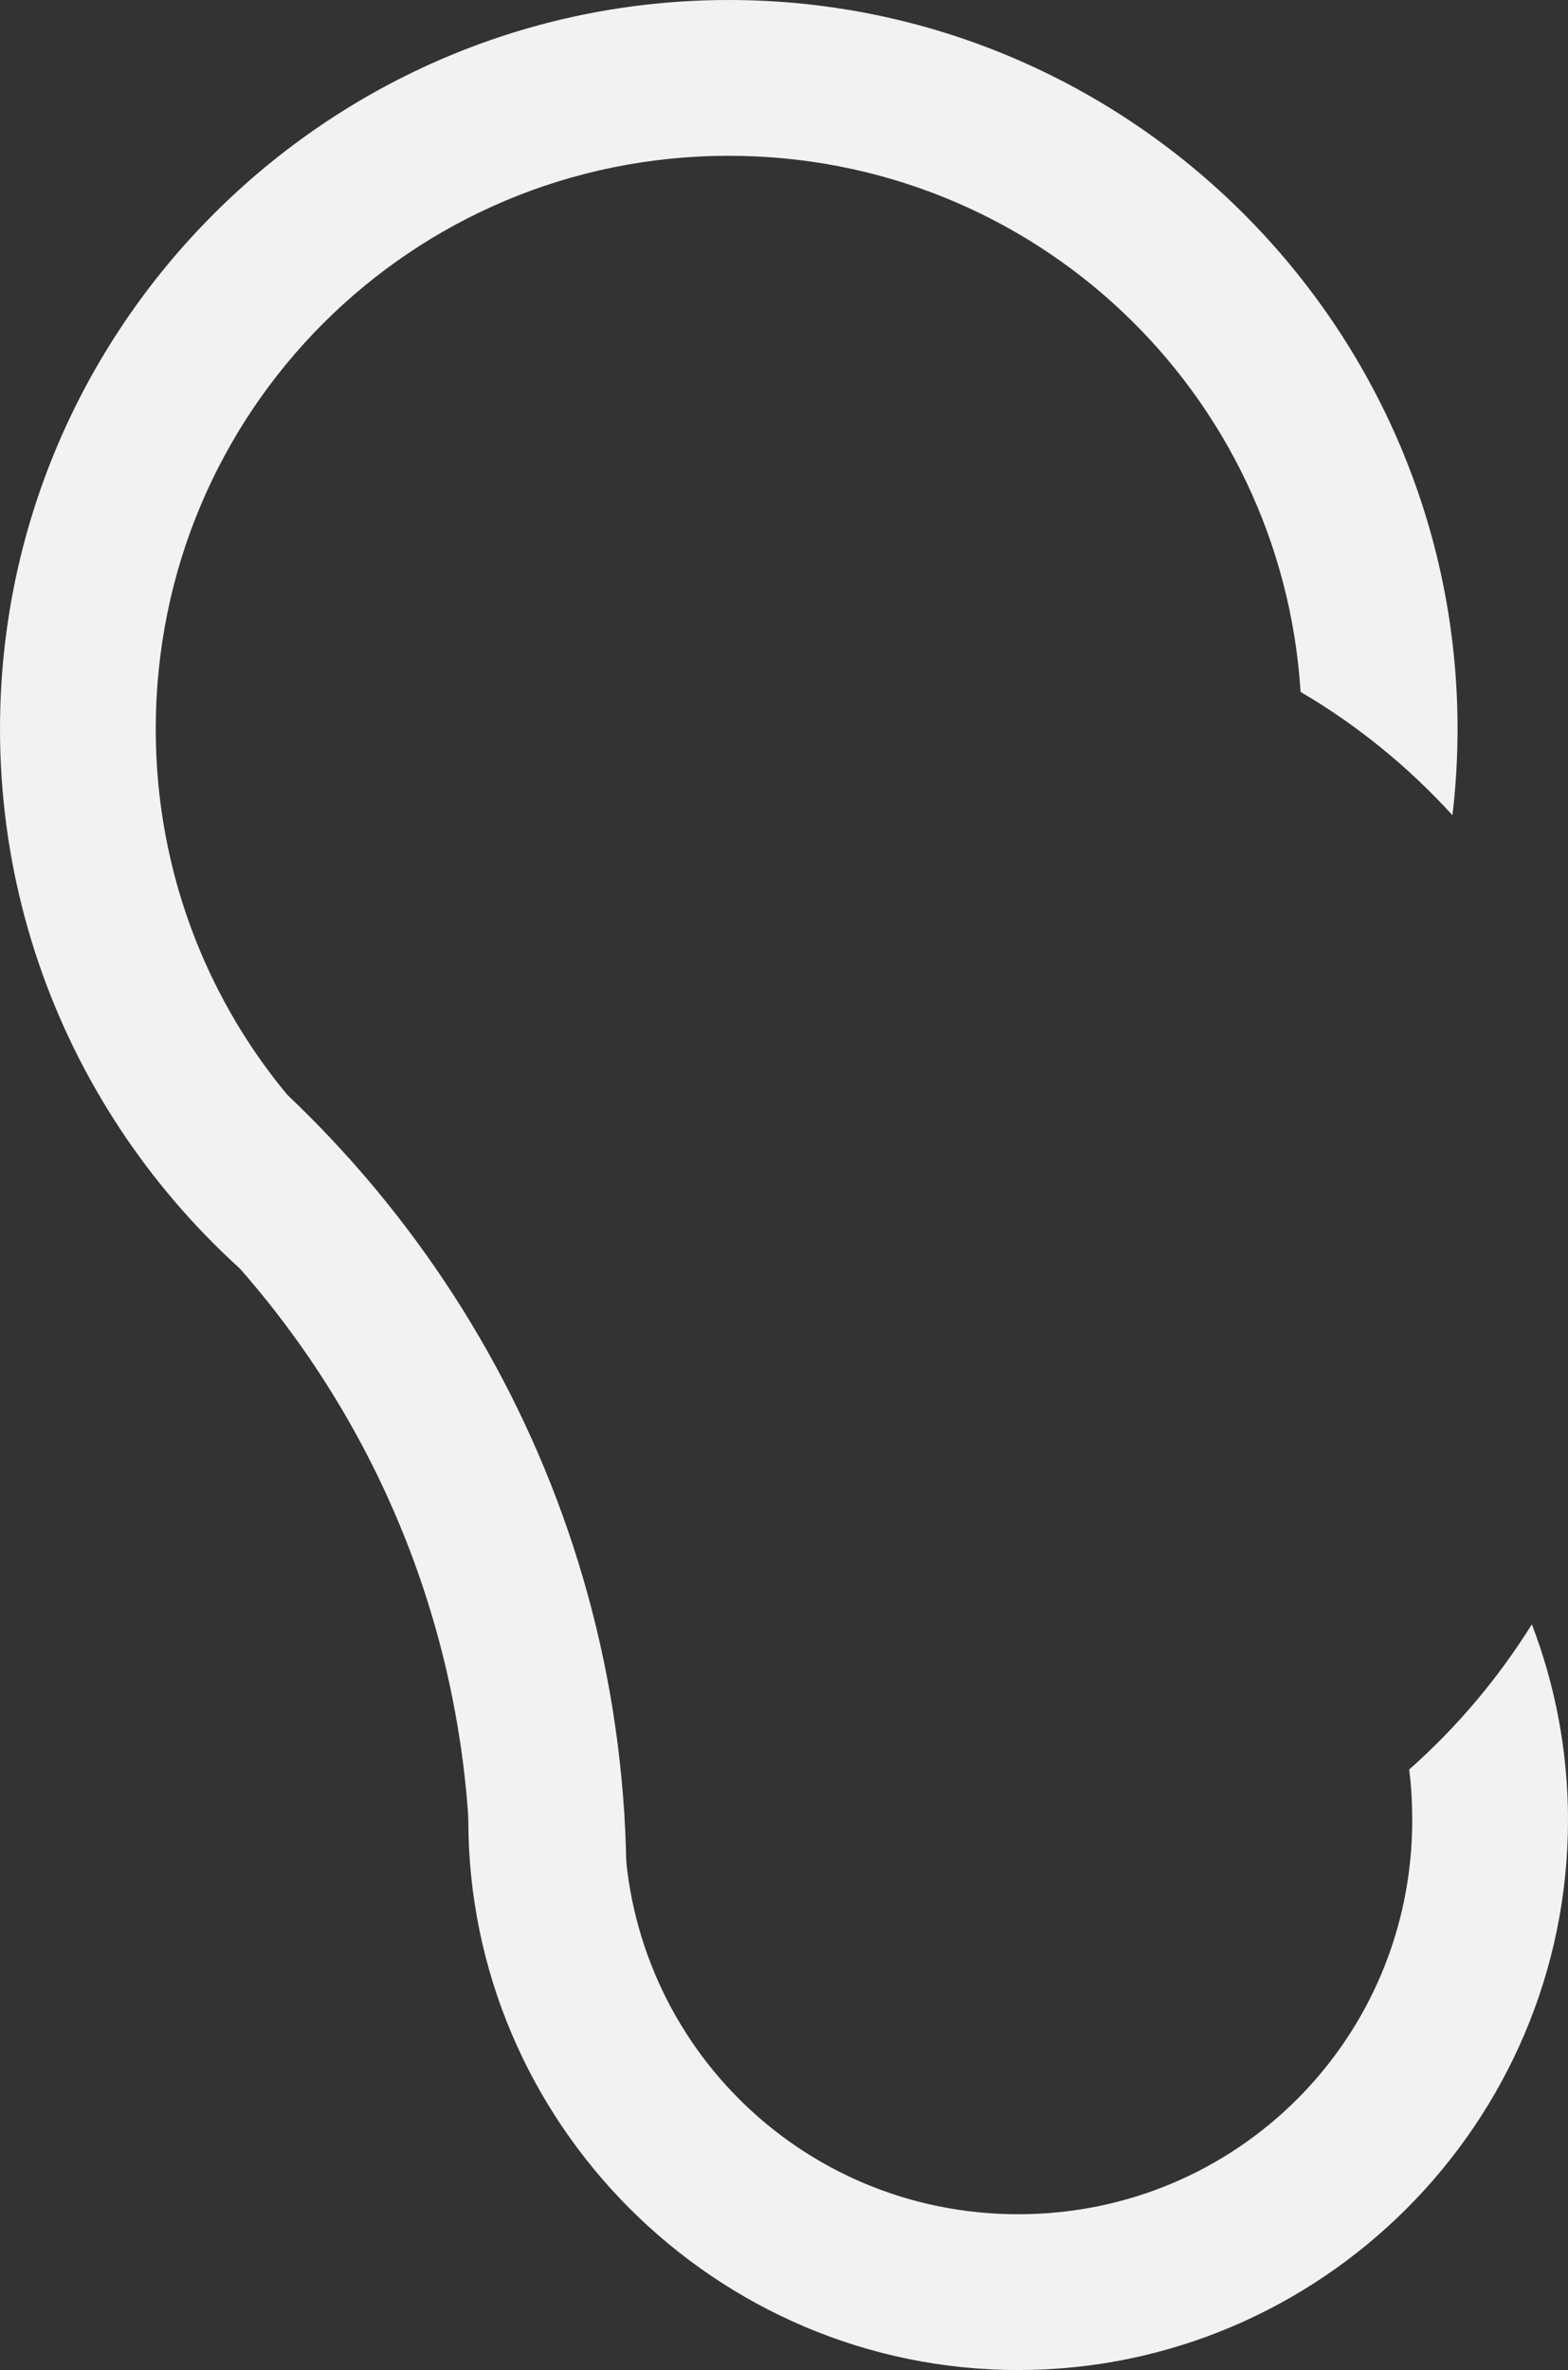 <?xml version="1.0" encoding="UTF-8" standalone="no"?>
<!-- Created with Inkscape (http://www.inkscape.org/) -->

<svg
   xmlns:dc="http://purl.org/dc/elements/1.1/"
   xmlns:cc="http://creativecommons.org/ns#"
   xmlns:rdf="http://www.w3.org/1999/02/22-rdf-syntax-ns#"
   xmlns:svg="http://www.w3.org/2000/svg"
   xmlns="http://www.w3.org/2000/svg"
   version="1.1"
   width="402.675"
   height="608.531"
   id="svg2">
  <rect width="100%" height="100%" fill="#333333" stroke="none"/>
  <defs
     id="defs4" />
  <g
     transform="translate(-149.272,-238.804)"
     id="layer1"
     style="display:none">
    <path
       d="m 477.143,356.648 a 167.143,167.143 0 1 1 -334.286,0 167.143,167.143 0 1 1 334.286,0 z"
       transform="translate(-11.429,-71.429)"
       style="fill:none;stroke:#000000;stroke-width:40;stroke-miterlimit:4;stroke-opacity:0.783;stroke-dasharray:none" />
    <path
       d="m 477.143,356.648 a 167.143,167.143 0 1 1 -334.286,0 167.143,167.143 0 1 1 334.286,0 z"
       transform="matrix(0.725,0,0,0.725,146.276,305.767)"
       id="path2985-8"
       style="fill:none;stroke:#000000;stroke-width:55.158;stroke-miterlimit:4;stroke-opacity:0.783;stroke-dasharray:none" />
    <path
       d="m 477.143,356.648 a 167.143,167.143 0 1 1 -334.286,0 167.143,167.143 0 1 1 334.286,0 z"
       transform="matrix(1.548,0,0,1.548,-488.212,28.394)"
       id="path2985-8-2"
       style="fill:none;stroke:#000000;stroke-width:25.844;stroke-miterlimit:4;stroke-opacity:0.783;stroke-dasharray:none" />
    <path
       d="m 477.143,356.648 a 167.143,167.143 0 1 1 -334.286,0 167.143,167.143 0 1 1 334.286,0 z"
       transform="matrix(0.868,0,0,0.892,95.043,104.82)"
       id="path2985-8-2-9"
       style="fill:none;stroke:#000000;stroke-width:45.451;stroke-miterlimit:4;stroke-opacity:0.783;stroke-dasharray:none" />
  </g>
  <g
     transform="translate(-149.272,-238.804)"
     id="layer3"
     style="display:inline">
    <path
       d="m 542.666,655.866 c -8.699,13.946 -19.33,26.511 -31.5,37.281 0.537,4.244 0.781,8.573 0.781,12.969 0,56.134 -45.054,101.219 -101.188,101.219 -56.134,0 -101.219,-45.085 -101.219,-101.219 0,-0.835 0.011,-1.67 0.031,-2.5 -13.28,-9.559 -25.126,-21.095 -35.156,-34.156 -3.161,11.705 -4.875,23.978 -4.875,36.656 0,77.751 63.467,141.219 141.219,141.219 77.751,0 141.188,-63.467 141.188,-141.219 0,-17.692 -3.289,-34.617 -9.281,-50.25 z"
       id="path2985-8-6"
       style="font-size:medium;font-style:normal;font-variant:normal;font-weight:normal;font-stretch:normal;text-indent:0;text-align:start;text-decoration:none;line-height:normal;letter-spacing:normal;word-spacing:normal;text-transform:none;direction:ltr;block-progression:tb;writing-mode:lr-tb;text-anchor:start;baseline-shift:baseline;color:#000000;fill:#f2f2f2;fill-opacity:1;stroke:none;stroke-width:55.158;marker:none;visibility:visible;display:inline;overflow:visible;enable-background:accumulate;font-family:Sans;-inkscape-font-specification:Sans" />
    <path
       d="m 336.429,238.804 c -103.119,0 -187.156,84.037 -187.156,187.156 0,67.26 35.77,126.354 89.25,159.344 -0.876,-7.052 -1.344,-14.24 -1.344,-21.531 0,-9.238 0.73,-18.313 2.125,-27.156 -30.691,-26.926 -50.031,-66.443 -50.031,-110.656 0,-81.502 65.655,-147.156 147.156,-147.156 78.312,0 141.98,60.609 146.844,137.656 14.513,8.501 27.655,19.201 39,31.656 0.864,-7.27 1.312,-14.659 1.312,-22.156 0,-103.119 -84.037,-187.156 -187.156,-187.156 z"
       id="path4389"
       style="font-size:medium;font-style:normal;font-variant:normal;font-weight:normal;font-stretch:normal;text-indent:0;text-align:start;text-decoration:none;line-height:normal;letter-spacing:normal;word-spacing:normal;text-transform:none;direction:ltr;block-progression:tb;writing-mode:lr-tb;text-anchor:start;baseline-shift:baseline;color:#000000;fill:#f2f2f2;fill-opacity:1;stroke:none;stroke-width:40;marker:none;visibility:visible;display:inline;overflow:visible;enable-background:accumulate;font-family:Sans;-inkscape-font-specification:Sans" />
    <path
       d="m 187.116,491.054 24.719,46.031 -9.406,18.312 c 38.971,39.965 63.988,93.593 67.312,153.125 l 13.812,8.375 24.406,40.031 c 1.426,-11.401 2.188,-23.031 2.188,-34.812 0,-96.075 -48.856,-180.937 -123.031,-231.062 z"
       id="path2985-8-2-3"
       style="font-size:medium;font-style:normal;font-variant:normal;font-weight:normal;font-stretch:normal;text-indent:0;text-align:start;text-decoration:none;line-height:normal;letter-spacing:normal;word-spacing:normal;text-transform:none;direction:ltr;block-progression:tb;writing-mode:lr-tb;text-anchor:start;baseline-shift:baseline;color:#000000;fill:#f2f2f2;fill-opacity:1;stroke:none;stroke-width:25.844;marker:none;visibility:visible;display:inline;overflow:visible;enable-background:accumulate;font-family:Sans;-inkscape-font-specification:Sans" />
  </g>
</svg>
